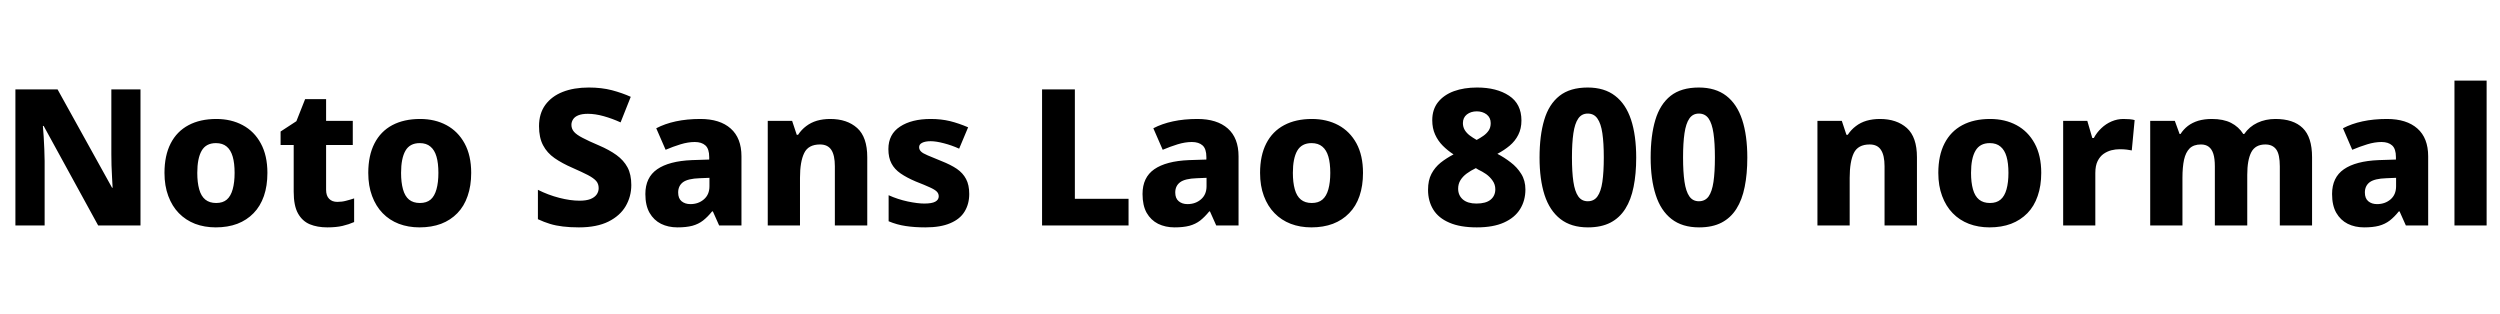 <svg xmlns="http://www.w3.org/2000/svg" xmlns:xlink="http://www.w3.org/1999/xlink" width="314.784" height="39.48"><path fill="black" d="M17.69 11.26L17.69 28.39L12.36 28.39L5.50 15.86L5.40 15.86Q5.45 16.42 5.50 17.20Q5.54 17.98 5.58 18.78Q5.62 19.58 5.62 20.28L5.62 20.28L5.62 28.39L1.94 28.39L1.94 11.26L7.25 11.26L14.11 23.64L14.18 23.64Q14.16 23.11 14.11 22.37Q14.06 21.62 14.04 20.82Q14.02 20.02 14.02 19.42L14.02 19.42L14.02 11.26L17.69 11.26ZM33.67 21.77L33.67 21.77Q33.67 23.40 33.23 24.68Q32.78 25.97 31.93 26.84Q31.08 27.72 29.88 28.18Q28.68 28.63 27.17 28.63L27.17 28.63Q25.75 28.63 24.56 28.18Q23.38 27.72 22.52 26.84Q21.67 25.97 21.19 24.68Q20.71 23.40 20.71 21.77L20.71 21.77Q20.71 19.58 21.49 18.06Q22.27 16.54 23.74 15.76Q25.20 14.98 27.24 14.98L27.24 14.98Q29.11 14.98 30.56 15.76Q32.02 16.54 32.84 18.06Q33.67 19.58 33.67 21.77ZM24.84 21.77L24.84 21.77Q24.84 22.97 25.08 23.83Q25.32 24.70 25.85 25.13Q26.38 25.56 27.22 25.56L27.22 25.56Q28.06 25.56 28.56 25.13Q29.06 24.70 29.30 23.83Q29.54 22.97 29.54 21.77L29.54 21.77Q29.54 20.54 29.30 19.72Q29.06 18.89 28.55 18.46Q28.03 18.02 27.19 18.02L27.19 18.02Q25.94 18.02 25.39 18.98Q24.84 19.94 24.84 21.77ZM42.48 25.42L42.48 25.42Q43.06 25.42 43.57 25.28Q44.09 25.15 44.59 24.98L44.59 24.98L44.59 27.96Q43.94 28.25 43.14 28.44Q42.34 28.63 41.21 28.63L41.21 28.63Q39.96 28.63 39.01 28.24Q38.06 27.84 37.52 26.87Q36.98 25.90 36.98 24.14L36.98 24.14L36.98 18.26L35.33 18.26L35.33 16.56L37.32 15.26L38.42 12.48L41.06 12.48L41.06 15.22L44.42 15.22L44.42 18.26L41.06 18.26L41.06 23.90Q41.06 24.65 41.44 25.03Q41.81 25.42 42.48 25.42ZM59.33 21.77L59.33 21.77Q59.33 23.40 58.88 24.68Q58.44 25.97 57.59 26.84Q56.74 27.72 55.54 28.18Q54.34 28.63 52.82 28.63L52.82 28.63Q51.41 28.63 50.22 28.18Q49.03 27.72 48.18 26.84Q47.33 25.97 46.85 24.68Q46.37 23.40 46.37 21.77L46.37 21.77Q46.37 19.58 47.15 18.06Q47.93 16.54 49.39 15.76Q50.86 14.98 52.90 14.98L52.90 14.98Q54.77 14.98 56.22 15.76Q57.67 16.54 58.50 18.06Q59.33 19.58 59.33 21.77ZM50.50 21.77L50.50 21.77Q50.50 22.97 50.74 23.83Q50.98 24.70 51.50 25.13Q52.03 25.56 52.87 25.56L52.87 25.56Q53.71 25.56 54.22 25.13Q54.72 24.70 54.96 23.83Q55.20 22.97 55.20 21.77L55.20 21.77Q55.20 20.54 54.96 19.72Q54.72 18.89 54.20 18.46Q53.69 18.02 52.85 18.02L52.85 18.02Q51.60 18.02 51.05 18.98Q50.50 19.94 50.50 21.77ZM79.49 23.30L79.49 23.30Q79.49 24.74 78.78 25.96Q78.07 27.17 76.61 27.90Q75.14 28.63 72.89 28.63L72.89 28.63Q71.76 28.63 70.88 28.52Q70.01 28.42 69.25 28.19Q68.50 27.96 67.73 27.60L67.73 27.60L67.73 23.90Q69.02 24.55 70.42 24.91Q71.81 25.27 72.98 25.27L72.98 25.27Q73.80 25.27 74.33 25.07Q74.86 24.86 75.12 24.50Q75.38 24.14 75.38 23.69L75.38 23.69Q75.38 23.14 75.06 22.78Q74.74 22.42 74.02 22.04Q73.30 21.67 72.10 21.14L72.10 21.14Q70.78 20.57 69.83 19.91Q68.88 19.25 68.38 18.29Q67.87 17.33 67.87 15.89L67.87 15.89Q67.87 14.30 68.66 13.21Q69.46 12.12 70.86 11.57Q72.26 11.02 74.14 11.02L74.14 11.02Q75.74 11.02 77.05 11.36Q78.36 11.71 79.42 12.19L79.42 12.19L78.14 15.41Q77.09 14.93 76.02 14.63Q74.95 14.33 74.02 14.33L74.02 14.33Q73.30 14.33 72.84 14.51Q72.38 14.69 72.17 15.01Q71.95 15.34 71.95 15.72L71.95 15.72Q71.95 16.22 72.28 16.60Q72.60 16.97 73.36 17.36Q74.11 17.76 75.41 18.31L75.41 18.31Q76.70 18.86 77.62 19.52Q78.53 20.18 79.01 21.07Q79.49 21.96 79.49 23.30ZM88.18 14.98L88.18 14.98Q90.65 14.98 92.00 16.18Q93.36 17.38 93.36 19.68L93.36 19.68L93.36 28.39L90.55 28.39L89.76 26.62L89.66 26.62Q89.11 27.31 88.52 27.77Q87.94 28.22 87.17 28.43Q86.40 28.63 85.30 28.63L85.30 28.63Q84.14 28.63 83.23 28.18Q82.32 27.72 81.79 26.80Q81.26 25.87 81.26 24.43L81.26 24.43Q81.26 22.34 82.75 21.31Q84.24 20.28 87.12 20.16L87.12 20.16L89.30 20.09L89.30 19.78Q89.30 18.74 88.82 18.31Q88.34 17.88 87.48 17.88L87.48 17.88Q86.64 17.88 85.69 18.17Q84.74 18.46 83.81 18.86L83.81 18.86L82.63 16.15Q83.71 15.58 85.10 15.28Q86.50 14.98 88.18 14.98ZM89.33 22.39L88.10 22.44Q86.62 22.49 86.00 22.94Q85.39 23.40 85.39 24.24L85.39 24.24Q85.39 24.98 85.82 25.34Q86.26 25.70 86.93 25.70L86.93 25.70Q87.94 25.70 88.63 25.10Q89.33 24.50 89.33 23.45L89.33 23.45L89.33 22.39ZM104.54 14.98L104.54 14.98Q106.66 14.98 107.93 16.12Q109.20 17.26 109.20 19.80L109.20 19.80L109.20 28.39L105.12 28.39L105.12 20.93Q105.12 19.56 104.68 18.88Q104.23 18.19 103.25 18.19L103.25 18.19Q101.78 18.19 101.26 19.27Q100.73 20.35 100.73 22.39L100.73 22.39L100.73 28.39L96.67 28.39L96.67 15.22L99.74 15.22L100.32 16.97L100.49 16.97Q100.92 16.32 101.51 15.88Q102.10 15.43 102.86 15.20Q103.63 14.98 104.54 14.98ZM122.04 24.43L122.04 24.43Q122.04 25.68 121.46 26.63Q120.89 27.58 119.66 28.10Q118.44 28.63 116.52 28.63L116.52 28.63Q115.13 28.63 114.04 28.46Q112.94 28.30 111.89 27.86L111.89 27.86L111.89 24.58Q113.04 25.10 114.30 25.37Q115.56 25.63 116.38 25.63L116.38 25.63Q117.34 25.63 117.77 25.39Q118.20 25.15 118.20 24.72L118.20 24.72Q118.20 24.38 117.96 24.13Q117.72 23.88 117.08 23.59Q116.45 23.30 115.30 22.85L115.30 22.85Q114.17 22.37 113.40 21.84Q112.63 21.31 112.25 20.58Q111.86 19.85 111.86 18.77L111.86 18.77Q111.86 16.90 113.33 15.94Q114.79 14.98 117.19 14.98L117.19 14.98Q118.49 14.98 119.62 15.25Q120.74 15.53 121.90 16.03L121.90 16.03L120.77 18.72Q119.83 18.29 118.85 18.04Q117.86 17.78 117.19 17.78L117.19 17.78Q116.50 17.78 116.11 17.98Q115.73 18.17 115.73 18.53L115.73 18.53Q115.73 18.84 115.96 19.07Q116.18 19.30 116.80 19.56Q117.41 19.82 118.54 20.28L118.54 20.28Q119.71 20.74 120.48 21.26Q121.25 21.79 121.64 22.54Q122.04 23.28 122.04 24.43ZM142.10 28.39L131.21 28.39L131.21 11.26L135.34 11.26L135.34 25.03L142.10 25.03L142.10 28.39ZM150.77 14.98L150.77 14.98Q153.24 14.98 154.60 16.18Q155.95 17.38 155.95 19.68L155.95 19.68L155.95 28.39L153.14 28.39L152.35 26.62L152.26 26.62Q151.70 27.31 151.12 27.77Q150.53 28.22 149.76 28.43Q148.99 28.63 147.89 28.63L147.89 28.63Q146.74 28.63 145.82 28.18Q144.91 27.72 144.38 26.80Q143.86 25.87 143.86 24.43L143.86 24.43Q143.86 22.34 145.34 21.31Q146.83 20.28 149.71 20.16L149.71 20.16L151.90 20.09L151.90 19.78Q151.90 18.74 151.42 18.31Q150.94 17.88 150.07 17.88L150.07 17.88Q149.23 17.88 148.28 18.17Q147.34 18.46 146.40 18.86L146.40 18.86L145.22 16.15Q146.30 15.58 147.70 15.28Q149.09 14.98 150.77 14.98ZM151.92 22.39L150.70 22.44Q149.21 22.49 148.60 22.94Q147.98 23.40 147.98 24.24L147.98 24.24Q147.98 24.98 148.42 25.34Q148.85 25.70 149.52 25.70L149.52 25.70Q150.53 25.70 151.22 25.10Q151.92 24.50 151.92 23.45L151.92 23.45L151.92 22.39ZM171.62 21.77L171.62 21.77Q171.62 23.40 171.18 24.68Q170.74 25.97 169.88 26.84Q169.03 27.72 167.83 28.18Q166.63 28.63 165.12 28.63L165.12 28.63Q163.70 28.63 162.52 28.18Q161.33 27.72 160.48 26.84Q159.62 25.97 159.14 24.68Q158.66 23.40 158.66 21.77L158.66 21.77Q158.66 19.58 159.44 18.06Q160.22 16.54 161.69 15.76Q163.15 14.98 165.19 14.98L165.19 14.98Q167.06 14.98 168.52 15.76Q169.97 16.54 170.80 18.06Q171.62 19.58 171.62 21.77ZM162.79 21.77L162.79 21.77Q162.79 22.97 163.03 23.83Q163.27 24.70 163.80 25.13Q164.33 25.56 165.17 25.56L165.17 25.56Q166.01 25.56 166.51 25.13Q167.02 24.70 167.26 23.83Q167.50 22.97 167.50 21.77L167.50 21.77Q167.50 20.54 167.26 19.72Q167.02 18.89 166.50 18.46Q165.98 18.02 165.14 18.02L165.14 18.02Q163.90 18.02 163.34 18.98Q162.79 19.94 162.79 21.77ZM185.98 11.02L185.98 11.02Q188.45 11.02 190.01 12.05Q191.57 13.08 191.57 15.17L191.57 15.17Q191.57 16.20 191.17 16.98Q190.78 17.76 190.09 18.34Q189.41 18.91 188.54 19.37L188.54 19.37Q189.41 19.82 190.21 20.44Q191.02 21.05 191.54 21.89Q192.07 22.73 192.07 23.86L192.07 23.86Q192.07 25.25 191.40 26.33Q190.73 27.41 189.37 28.02Q188.02 28.63 185.95 28.63L185.95 28.63Q183.86 28.63 182.50 28.04Q181.13 27.46 180.47 26.39Q179.81 25.32 179.81 23.90L179.81 23.90Q179.81 22.70 180.24 21.89Q180.67 21.07 181.40 20.48Q182.14 19.90 183.02 19.44L183.02 19.44Q182.28 18.96 181.67 18.35Q181.06 17.74 180.70 16.94Q180.34 16.15 180.34 15.14L180.34 15.14Q180.34 13.78 181.07 12.86Q181.80 11.95 183.07 11.48Q184.34 11.02 185.98 11.02ZM183.60 23.76L183.60 23.76Q183.60 24.60 184.20 25.12Q184.80 25.63 185.90 25.63L185.90 25.63Q187.10 25.63 187.69 25.14Q188.28 24.65 188.28 23.83L188.28 23.83Q188.28 23.23 187.94 22.75Q187.61 22.27 187.12 21.92Q186.62 21.58 186.14 21.36L186.14 21.36L185.83 21.17Q185.18 21.48 184.68 21.85Q184.18 22.22 183.89 22.69Q183.60 23.16 183.60 23.76ZM185.95 14.02L185.95 14.02Q185.21 14.02 184.70 14.41Q184.20 14.81 184.20 15.50L184.20 15.50Q184.20 15.98 184.43 16.37Q184.66 16.75 185.05 17.05Q185.45 17.35 185.93 17.62L185.93 17.62Q186.38 17.38 186.78 17.10Q187.18 16.82 187.44 16.44Q187.70 16.06 187.70 15.50L187.70 15.50Q187.70 14.81 187.19 14.41Q186.67 14.02 185.95 14.02ZM206.02 19.85L206.02 19.85Q206.02 21.91 205.69 23.53Q205.37 25.15 204.65 26.29Q203.93 27.43 202.78 28.03Q201.62 28.63 199.94 28.63L199.94 28.63Q197.83 28.63 196.48 27.58Q195.12 26.52 194.48 24.55Q193.85 22.58 193.85 19.85L193.85 19.85Q193.85 17.06 194.44 15.10Q195.02 13.13 196.36 12.07Q197.69 11.02 199.92 11.02L199.92 11.02Q202.01 11.02 203.36 12.06Q204.72 13.10 205.37 15.07Q206.02 17.04 206.02 19.85ZM197.93 19.82L197.93 19.82Q197.93 21.67 198.11 22.88Q198.29 24.10 198.72 24.72Q199.15 25.34 199.92 25.34L199.92 25.34Q200.71 25.34 201.14 24.73Q201.58 24.12 201.76 22.90Q201.94 21.67 201.94 19.82L201.94 19.82Q201.94 18 201.76 16.78Q201.58 15.55 201.14 14.93Q200.71 14.30 199.92 14.30L199.92 14.30Q199.15 14.30 198.72 14.93Q198.29 15.55 198.11 16.78Q197.93 18 197.93 19.82ZM220.01 19.85L220.01 19.85Q220.01 21.91 219.68 23.53Q219.36 25.15 218.64 26.29Q217.92 27.43 216.77 28.03Q215.62 28.63 213.94 28.63L213.94 28.63Q211.82 28.63 210.47 27.58Q209.11 26.52 208.48 24.55Q207.84 22.58 207.84 19.85L207.84 19.85Q207.84 17.06 208.43 15.10Q209.02 13.13 210.35 12.07Q211.68 11.02 213.91 11.02L213.91 11.02Q216 11.02 217.36 12.06Q218.71 13.10 219.36 15.07Q220.01 17.04 220.01 19.85ZM211.92 19.82L211.92 19.82Q211.92 21.67 212.10 22.88Q212.28 24.10 212.71 24.72Q213.14 25.34 213.91 25.34L213.91 25.34Q214.70 25.34 215.14 24.73Q215.57 24.12 215.75 22.90Q215.93 21.67 215.93 19.82L215.93 19.82Q215.93 18 215.75 16.78Q215.57 15.55 215.14 14.93Q214.70 14.30 213.91 14.30L213.91 14.30Q213.14 14.30 212.71 14.93Q212.28 15.55 212.10 16.78Q211.92 18 211.92 19.82ZM236.71 14.98L236.71 14.98Q238.82 14.98 240.10 16.12Q241.37 17.26 241.37 19.80L241.37 19.80L241.37 28.39L237.29 28.39L237.29 20.93Q237.29 19.56 236.84 18.88Q236.40 18.19 235.42 18.19L235.42 18.19Q233.95 18.19 233.42 19.27Q232.90 20.35 232.90 22.39L232.90 22.39L232.90 28.39L228.84 28.39L228.84 15.22L231.91 15.22L232.49 16.97L232.66 16.97Q233.09 16.32 233.68 15.88Q234.26 15.43 235.03 15.20Q235.80 14.98 236.71 14.98ZM257.02 21.77L257.02 21.77Q257.02 23.40 256.57 24.68Q256.13 25.97 255.28 26.84Q254.42 27.72 253.22 28.18Q252.02 28.63 250.51 28.63L250.51 28.63Q249.10 28.63 247.91 28.18Q246.72 27.72 245.87 26.84Q245.02 25.97 244.54 24.68Q244.06 23.40 244.06 21.77L244.06 21.77Q244.06 19.58 244.84 18.06Q245.62 16.54 247.08 15.76Q248.54 14.98 250.58 14.98L250.58 14.98Q252.46 14.98 253.91 15.76Q255.36 16.54 256.19 18.06Q257.02 19.58 257.02 21.77ZM248.18 21.77L248.18 21.77Q248.18 22.97 248.42 23.83Q248.66 24.70 249.19 25.13Q249.72 25.56 250.56 25.56L250.56 25.56Q251.40 25.56 251.90 25.13Q252.41 24.70 252.65 23.83Q252.89 22.97 252.89 21.77L252.89 21.77Q252.89 20.54 252.65 19.72Q252.41 18.89 251.89 18.46Q251.38 18.02 250.54 18.02L250.54 18.02Q249.29 18.02 248.74 18.98Q248.18 19.94 248.18 21.77ZM267.36 14.98L267.36 14.98Q267.74 14.98 268.15 15.01Q268.56 15.05 268.78 15.12L268.78 15.12L268.42 18.94Q268.15 18.89 267.80 18.84Q267.46 18.79 266.88 18.79L266.88 18.79Q266.38 18.79 265.85 18.92Q265.32 19.06 264.86 19.38Q264.41 19.70 264.12 20.28Q263.83 20.86 263.83 21.79L263.83 21.79L263.83 28.39L259.78 28.39L259.78 15.22L262.82 15.22L263.45 17.38L263.64 17.38Q264 16.70 264.58 16.15Q265.15 15.60 265.87 15.29Q266.59 14.98 267.36 14.98ZM286.51 14.98L286.51 14.98Q288.77 14.98 289.94 16.12Q291.12 17.26 291.12 19.80L291.12 19.80L291.12 28.39L287.06 28.39L287.06 20.95Q287.06 19.44 286.61 18.82Q286.15 18.19 285.24 18.19L285.24 18.19Q283.97 18.19 283.46 19.18Q282.96 20.16 282.96 22.01L282.96 22.01L282.96 28.39L278.88 28.39L278.88 20.95Q278.88 19.97 278.69 19.37Q278.50 18.77 278.11 18.48Q277.73 18.19 277.13 18.19L277.13 18.19Q276.22 18.19 275.71 18.68Q275.21 19.18 275.00 20.11Q274.80 21.05 274.80 22.39L274.80 22.39L274.80 28.39L270.74 28.39L270.74 15.22L273.84 15.22L274.44 16.87L274.56 16.87Q274.92 16.30 275.48 15.86Q276.05 15.43 276.80 15.20Q277.56 14.98 278.50 14.98L278.50 14.98Q279.96 14.98 280.92 15.47Q281.88 15.96 282.46 16.87L282.46 16.87L282.58 16.87Q283.22 15.94 284.24 15.46Q285.26 14.98 286.51 14.98ZM300.55 14.98L300.55 14.98Q303.02 14.98 304.38 16.18Q305.74 17.38 305.74 19.68L305.74 19.68L305.74 28.39L302.93 28.39L302.14 26.62L302.04 26.62Q301.49 27.31 300.90 27.77Q300.31 28.22 299.54 28.43Q298.78 28.63 297.67 28.63L297.67 28.63Q296.52 28.63 295.61 28.18Q294.70 27.72 294.17 26.80Q293.64 25.87 293.64 24.43L293.64 24.43Q293.64 22.34 295.13 21.31Q296.62 20.28 299.50 20.16L299.50 20.16L301.68 20.09L301.68 19.78Q301.68 18.74 301.20 18.31Q300.72 17.88 299.86 17.88L299.86 17.88Q299.02 17.88 298.07 18.17Q297.12 18.46 296.18 18.86L296.18 18.86L295.01 16.15Q296.09 15.58 297.48 15.28Q298.87 14.98 300.55 14.98ZM301.70 22.39L300.48 22.44Q298.99 22.49 298.38 22.94Q297.77 23.40 297.77 24.24L297.77 24.24Q297.77 24.98 298.20 25.34Q298.63 25.70 299.30 25.70L299.30 25.70Q300.31 25.70 301.01 25.10Q301.70 24.50 301.70 23.45L301.70 23.45L301.70 22.39ZM313.10 10.15L313.10 28.39L309.05 28.39L309.05 10.15L313.10 10.15Z"/></svg>